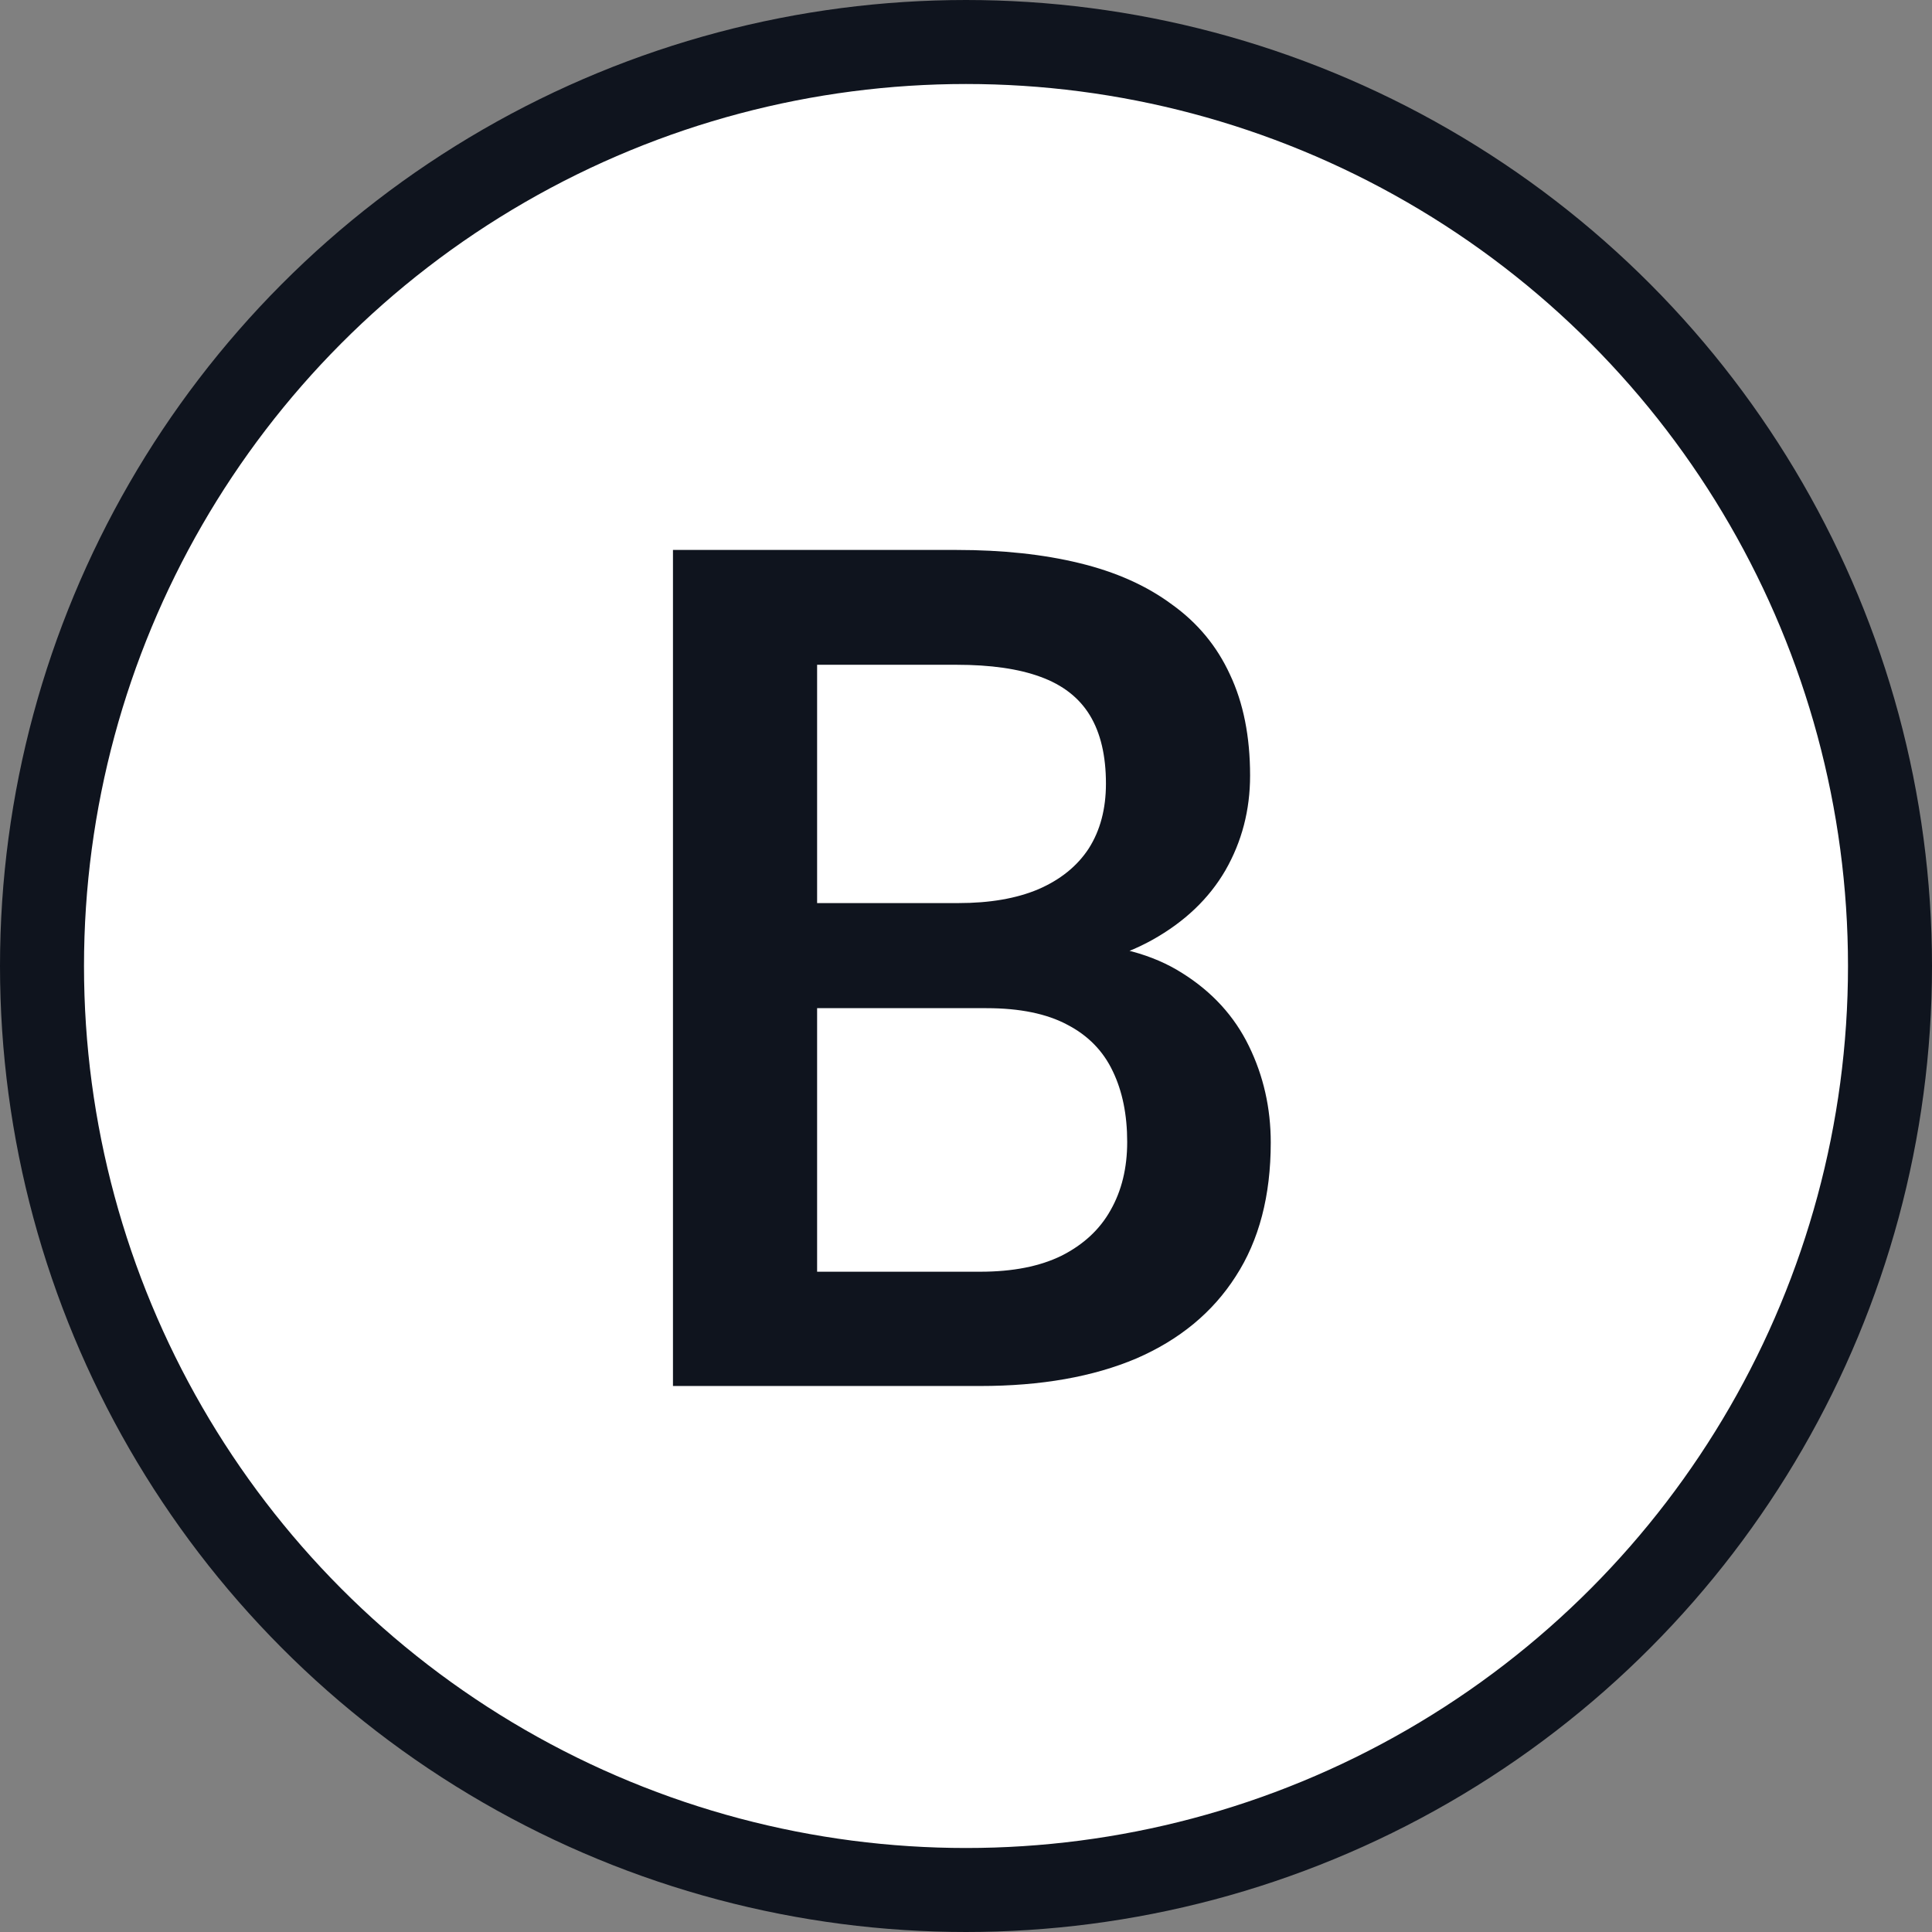 <svg width="46" height="46" viewBox="0 0 46 46" fill="none" xmlns="http://www.w3.org/2000/svg">
<rect x="0" y="0" width="46" height="46" fill="#808080" stroke="none"/>
<circle cx="23" cy="23" r="22" fill="white" stroke="#0F141E" stroke-width="2"/>
<path d="M23.488 24.004H18.416L18.389 21.502H22.818C23.566 21.502 24.199 21.393 24.719 21.174C25.247 20.946 25.648 20.622 25.922 20.203C26.195 19.775 26.332 19.26 26.332 18.658C26.332 17.993 26.204 17.451 25.949 17.031C25.694 16.612 25.302 16.307 24.773 16.115C24.254 15.924 23.588 15.828 22.777 15.828H19.455V33H16.023V13.094H22.777C23.871 13.094 24.846 13.199 25.703 13.408C26.569 13.618 27.303 13.946 27.904 14.393C28.515 14.83 28.975 15.386 29.285 16.061C29.604 16.735 29.764 17.537 29.764 18.467C29.764 19.287 29.568 20.039 29.176 20.723C28.784 21.397 28.205 21.949 27.439 22.377C26.674 22.805 25.721 23.061 24.582 23.143L23.488 24.004ZM23.338 33H17.336L18.881 30.279H23.338C24.113 30.279 24.76 30.152 25.279 29.896C25.799 29.632 26.186 29.272 26.441 28.816C26.706 28.352 26.838 27.809 26.838 27.189C26.838 26.542 26.724 25.982 26.496 25.508C26.268 25.025 25.908 24.656 25.416 24.4C24.924 24.136 24.281 24.004 23.488 24.004H19.633L19.66 21.502H24.678L25.457 22.445C26.551 22.482 27.449 22.723 28.15 23.17C28.861 23.616 29.39 24.195 29.736 24.906C30.083 25.617 30.256 26.383 30.256 27.203C30.256 28.47 29.978 29.532 29.422 30.389C28.875 31.245 28.087 31.897 27.057 32.344C26.027 32.781 24.787 33 23.338 33Z" fill="#0F141E"/>
</svg>
